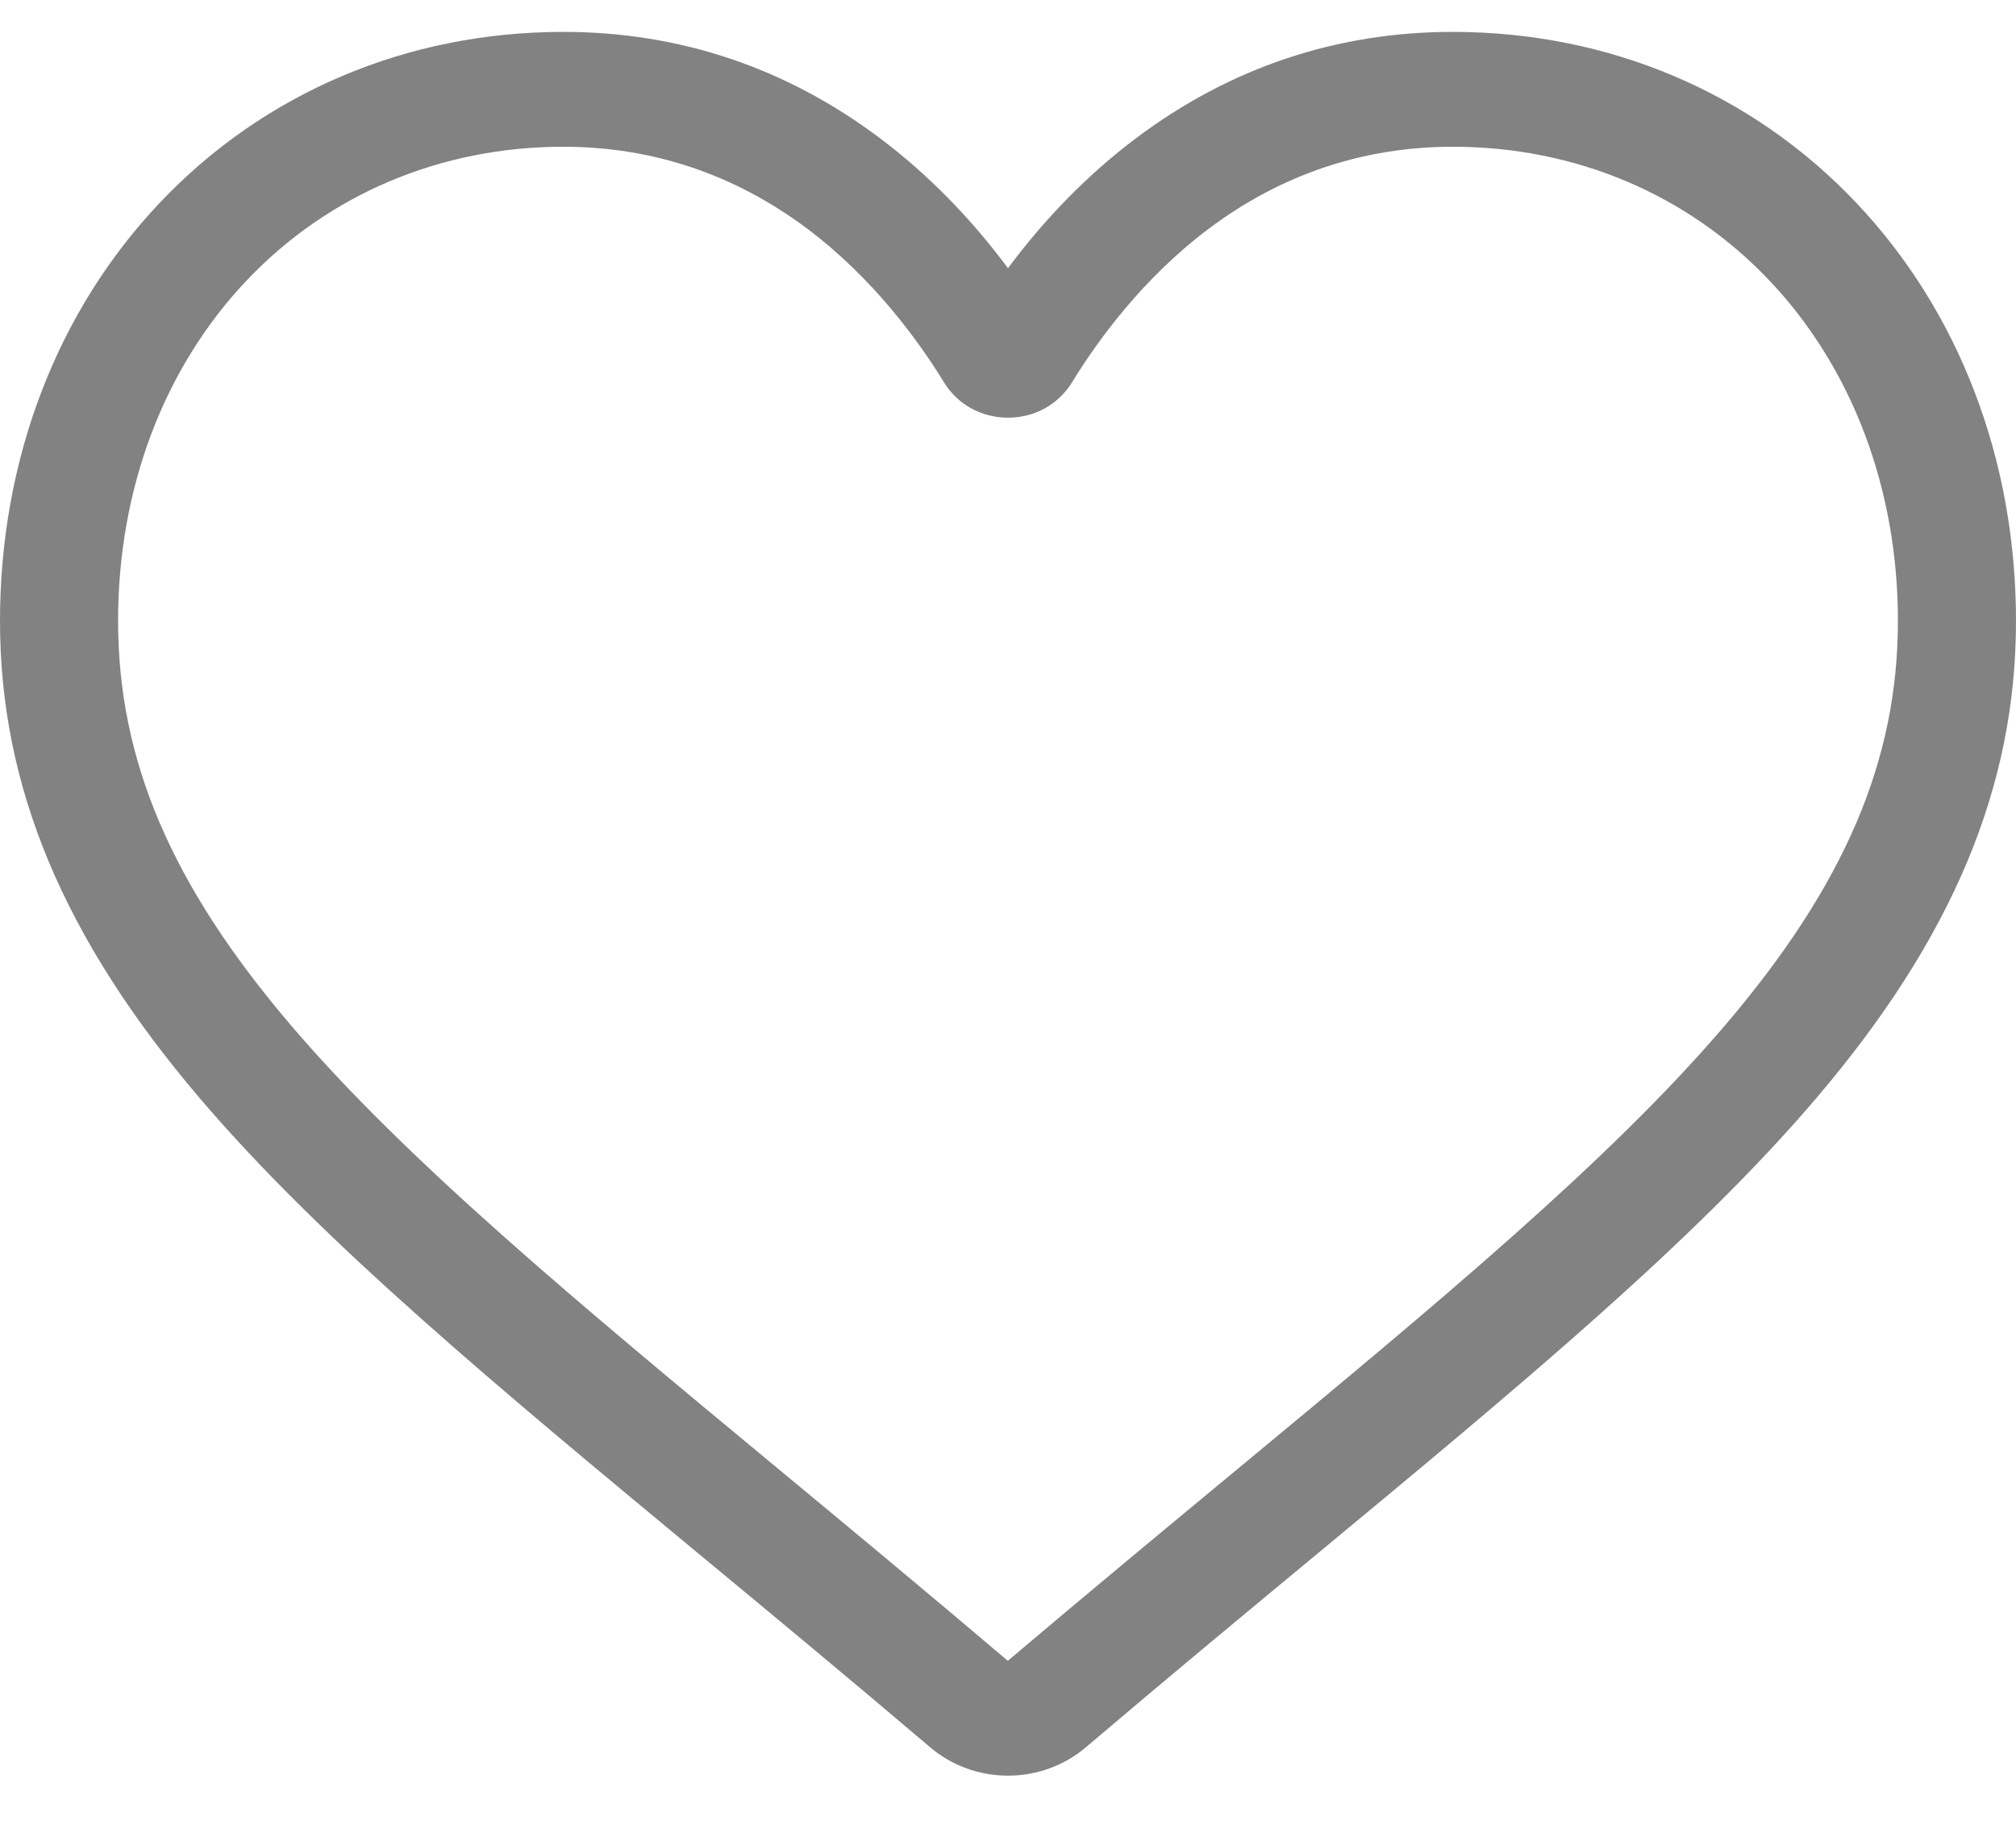 <svg width="33" height="30" viewBox="0 0 33 30" fill="none" xmlns="http://www.w3.org/2000/svg">
<path d="M16.5 29.065C16.03 29.065 15.577 28.9 15.224 28.599C13.891 27.466 12.606 26.401 11.472 25.462L11.466 25.457C8.141 22.702 5.271 20.324 3.273 17.98C1.04 15.361 0 12.877 0 10.164C0 7.528 0.93 5.096 2.618 3.316C4.326 1.514 6.67 0.522 9.219 0.522C11.124 0.522 12.868 1.108 14.404 2.262C15.179 2.845 15.881 3.558 16.5 4.39C17.119 3.558 17.821 2.845 18.596 2.262C20.132 1.108 21.877 0.522 23.781 0.522C26.33 0.522 28.674 1.514 30.382 3.316C32.07 5.096 33 7.528 33 10.164C33 12.877 31.96 15.361 29.727 17.98C27.73 20.324 24.859 22.702 21.535 25.456C20.399 26.397 19.112 27.464 17.775 28.6C17.423 28.9 16.97 29.065 16.5 29.065ZM9.219 2.402C7.216 2.402 5.377 3.179 4.039 4.589C2.681 6.022 1.933 8.001 1.933 10.164C1.933 12.446 2.805 14.487 4.761 16.781C6.652 18.999 9.464 21.329 12.72 24.027L12.726 24.032C13.864 24.975 15.154 26.044 16.497 27.185C17.848 26.041 19.14 24.971 20.281 24.026C23.537 21.328 26.348 18.999 28.239 16.781C30.195 14.487 31.067 12.446 31.067 10.164C31.067 8.001 30.319 6.022 28.961 4.589C27.623 3.179 25.784 2.402 23.781 2.402C22.315 2.402 20.968 2.855 19.779 3.749C18.719 4.546 17.981 5.553 17.548 6.258C17.326 6.621 16.934 6.837 16.5 6.837C16.066 6.837 15.674 6.621 15.452 6.258C15.019 5.553 14.281 4.546 13.221 3.749C12.032 2.855 10.685 2.402 9.219 2.402Z" fill="#828282"/>
</svg>
